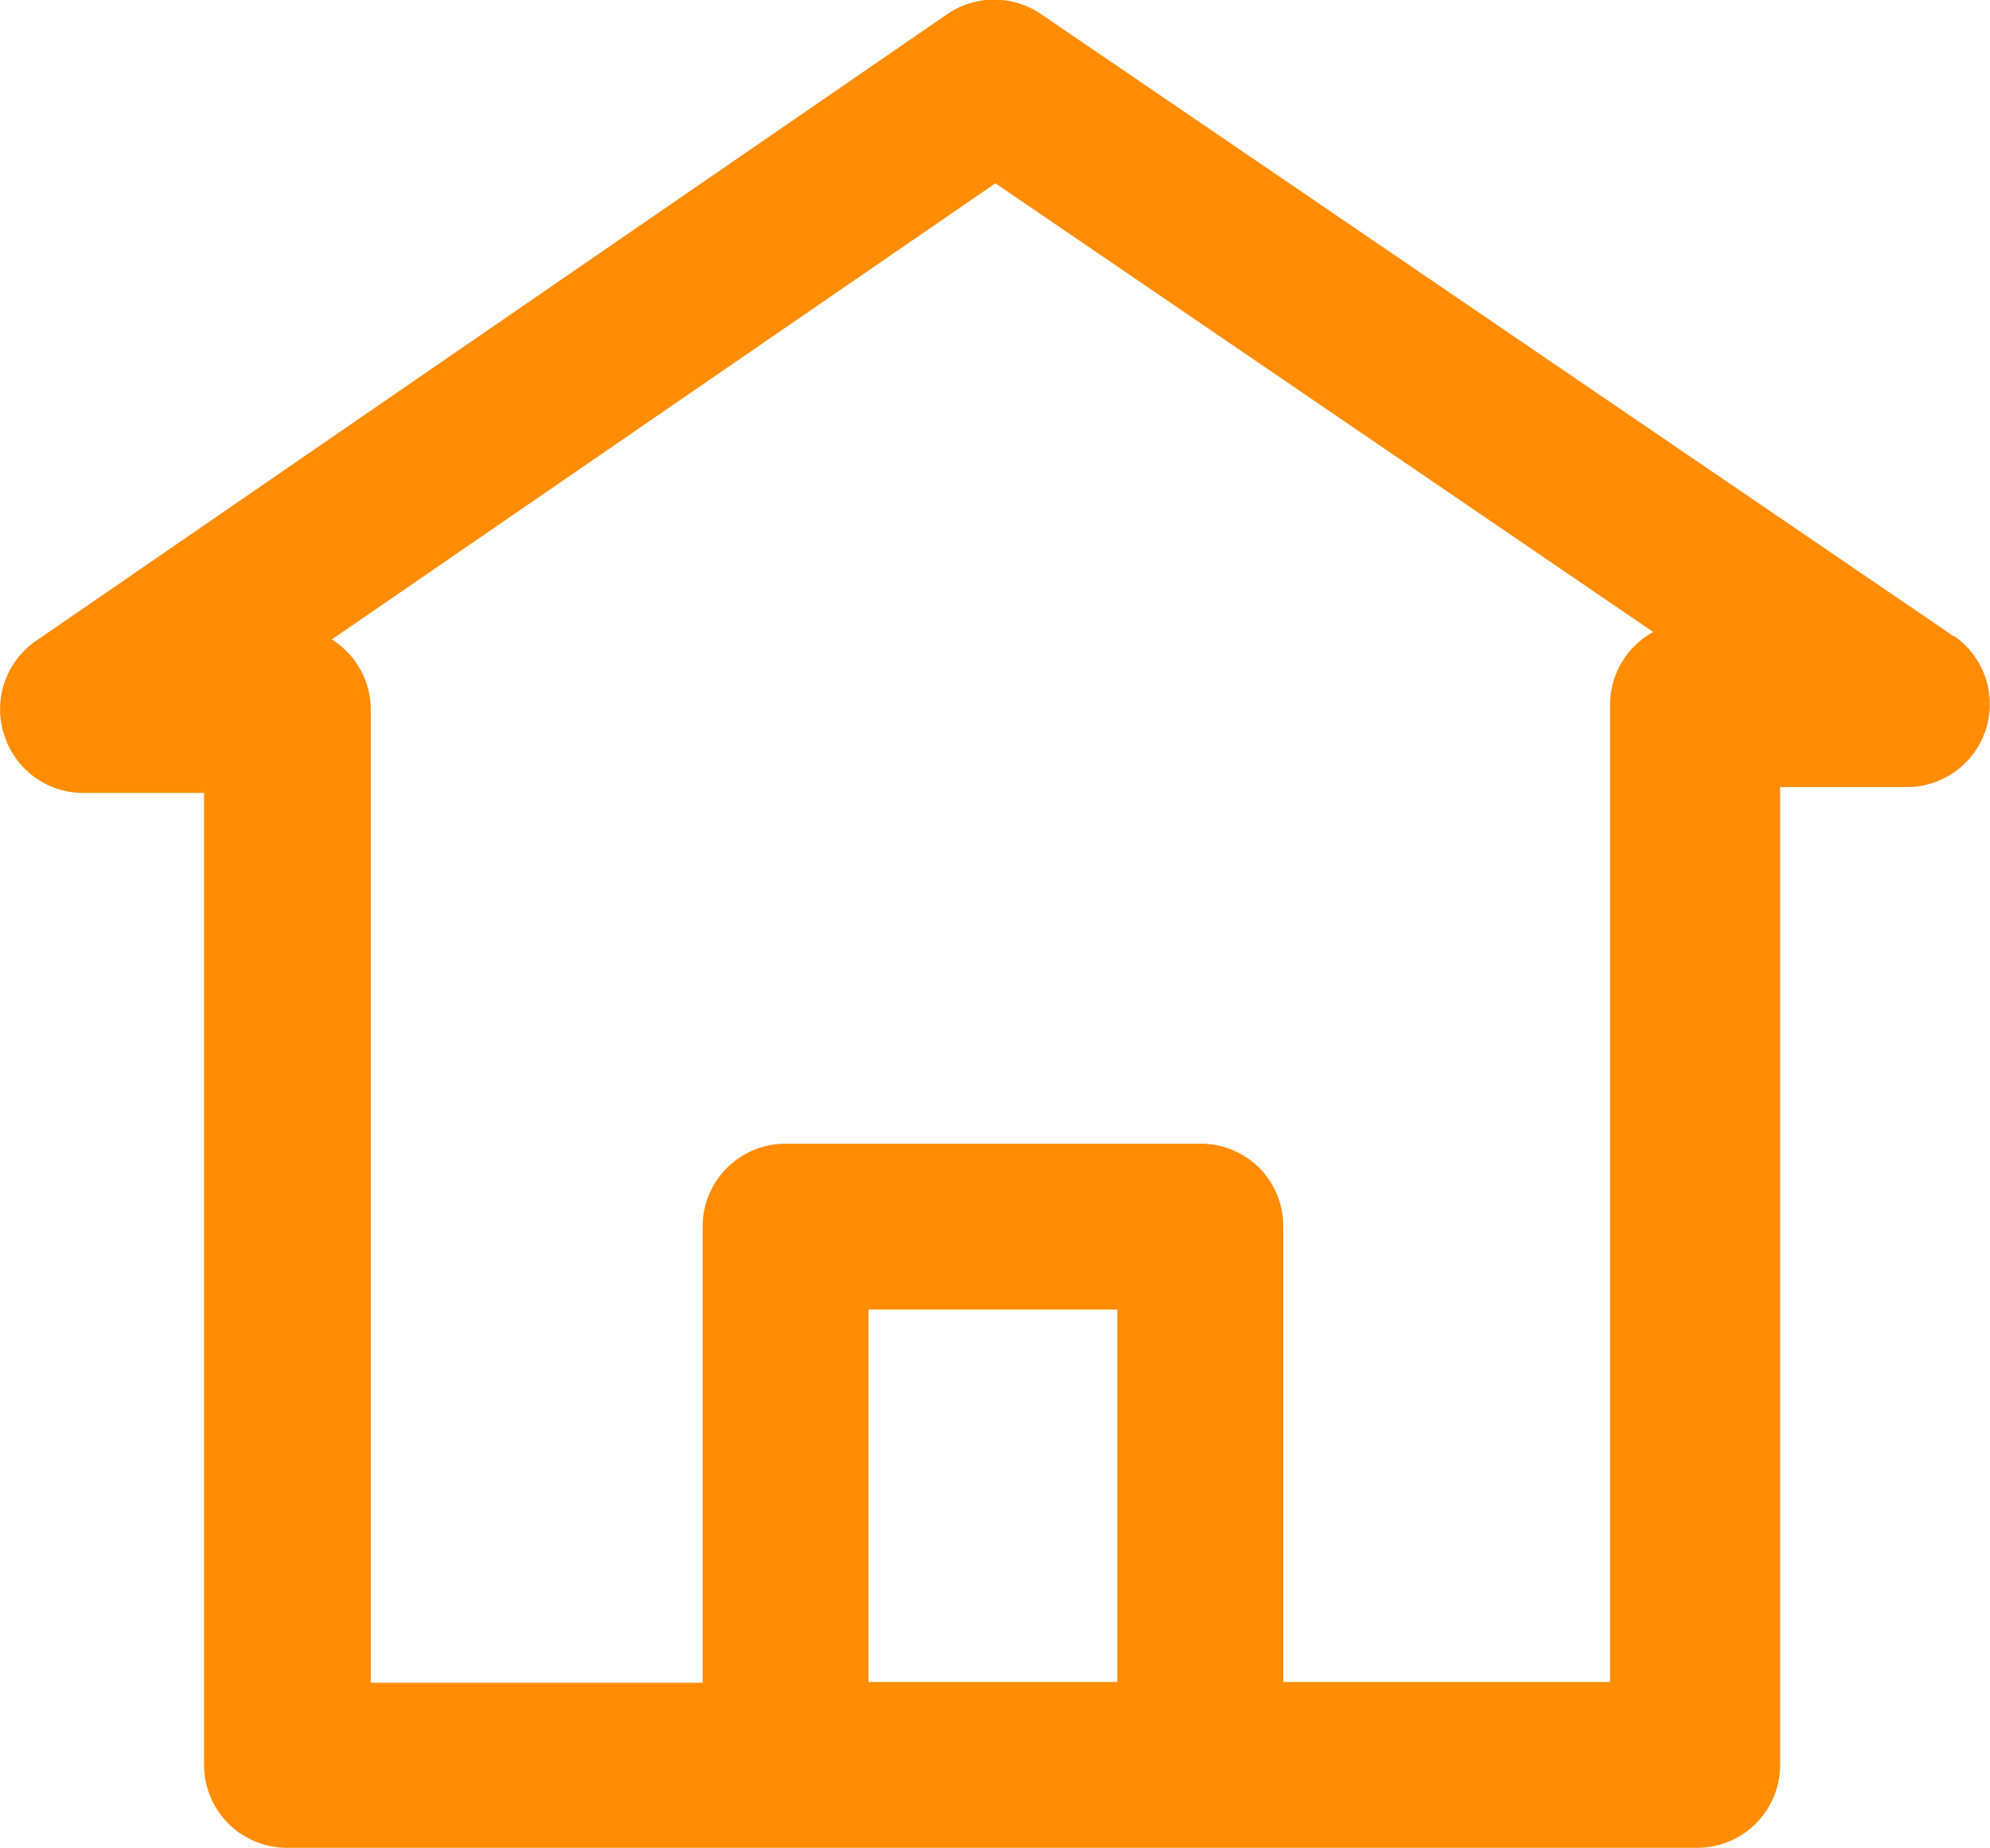 <svg xmlns="http://www.w3.org/2000/svg" viewBox="0 0 23.99 22.28"><defs><style>.cls-1{fill:#FF8C03;}</style></defs><g id="Layer_2" data-name="Layer 2"><g id="Layer_1-2" data-name="Layer 1"><path class="cls-1" d="M23.55,7.67l-11-7.5a1,1,0,0,0-1.13,0L.43,7.73A1,1,0,0,0,.05,8.86a1,1,0,0,0,1,.7H2.46V21.28a1,1,0,0,0,1,1h17a1,1,0,0,0,1-1V9.49H23a1,1,0,0,0,.56-1.82ZM10.47,20.28l0-4.49h3v4.49ZM19.41,8.49V20.28H15.47V14.79a1,1,0,0,0-.29-.71,1,1,0,0,0-.71-.29h-5a1,1,0,0,0-1,1l0,5.5h-4V8.56A1,1,0,0,0,4,7.71l8-5.5,7.93,5.41A1,1,0,0,0,19.41,8.49Z"/></g></g></svg>